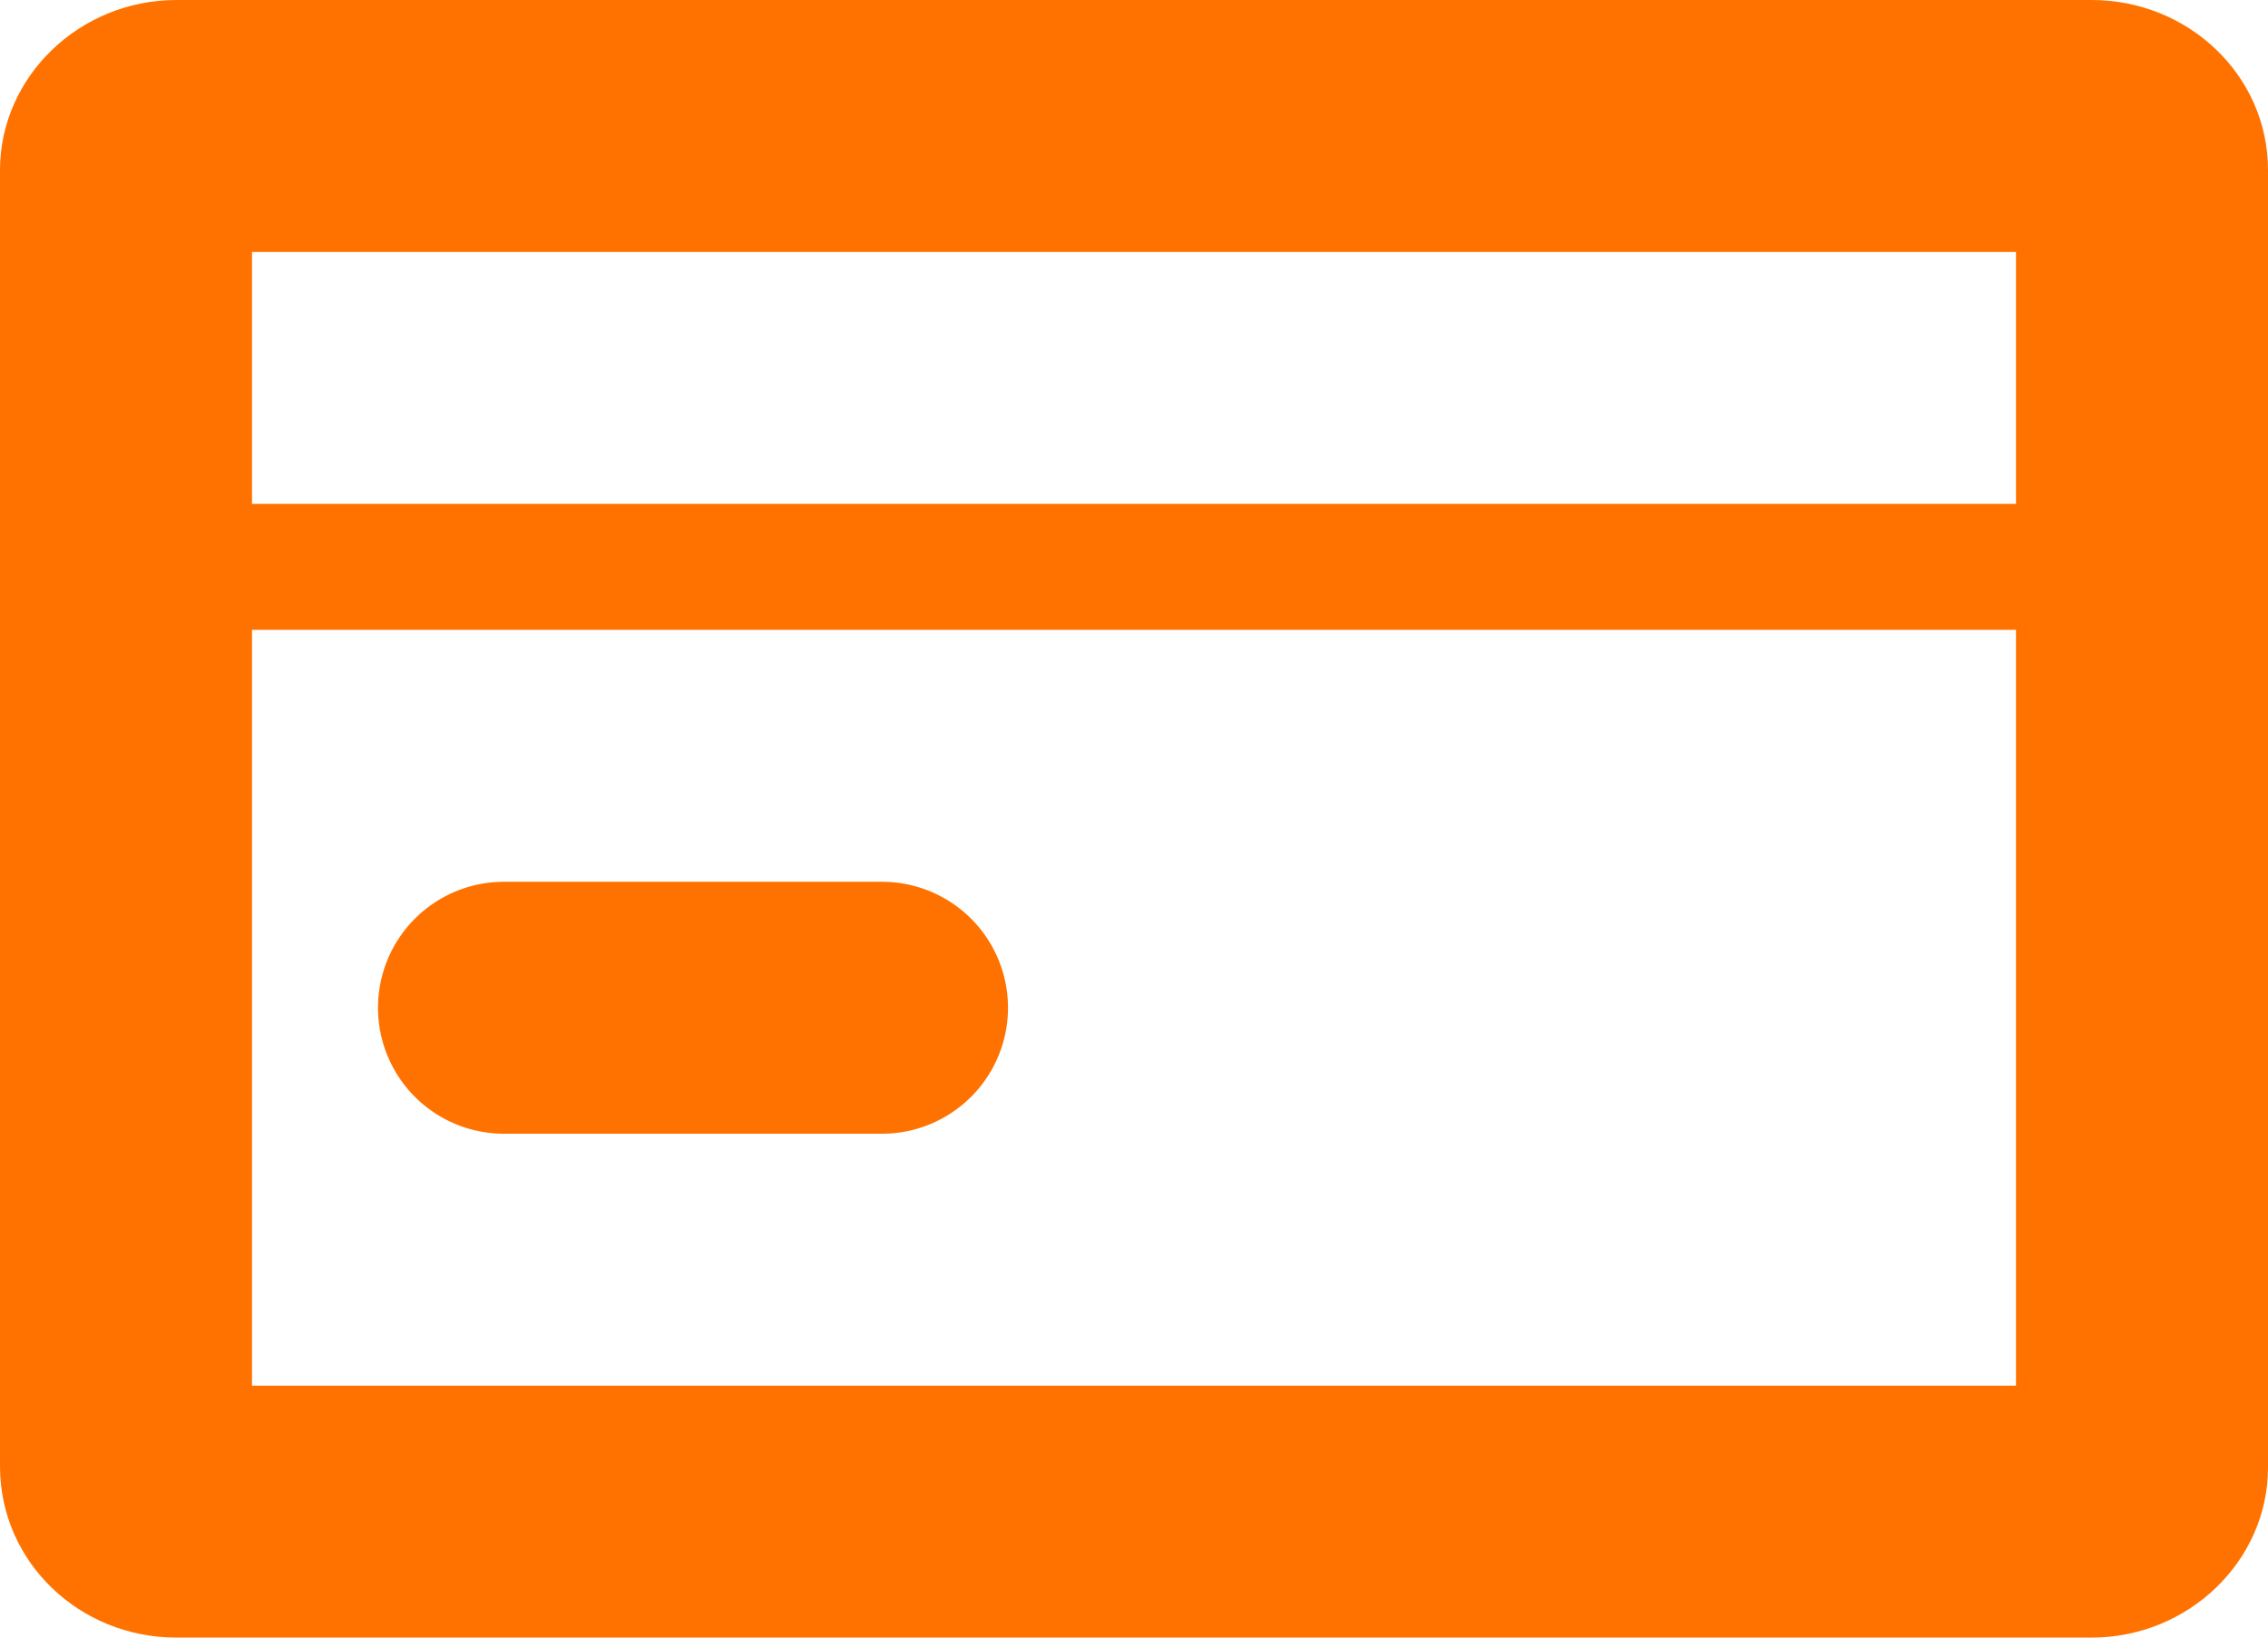 <svg xmlns="http://www.w3.org/2000/svg" xmlns:xlink="http://www.w3.org/1999/xlink" width="18" height="13" viewBox="0 0 18 13"><defs><path id="r2ira" d="M18.6 17H3.4c-.77 0-1.4-.6-1.4-1.36V5.35C2 4.61 2.63 4 3.4 4h15.2c.77 0 1.4.6 1.4 1.35v10.3c0 .74-.63 1.35-1.4 1.35z"/><path id="r2irc" d="M5 12a1 1 0 0 1 1-1h3a1 1 0 0 1 0 2H6a1 1 0 0 1-1-1z"/><path id="r2ird" d="M3 9V8h16v1z"/><clipPath id="r2irb"><use fill="#ff7200" xlink:href="#r2ira"/></clipPath></defs><g><g transform="translate(-2 -4)"><use fill="#ff7200" fill-opacity="0" stroke="#ff7200" stroke-miterlimit="50" stroke-width="4" clip-path="url(&quot;#r2irb&quot;)" xlink:href="#r2ira"/></g><g transform="translate(-2 -4)"><use fill="#ff7200" xlink:href="#r2irc"/></g><g transform="translate(-2 -4)"><use fill="#ff7200" xlink:href="#r2ird"/></g></g></svg>